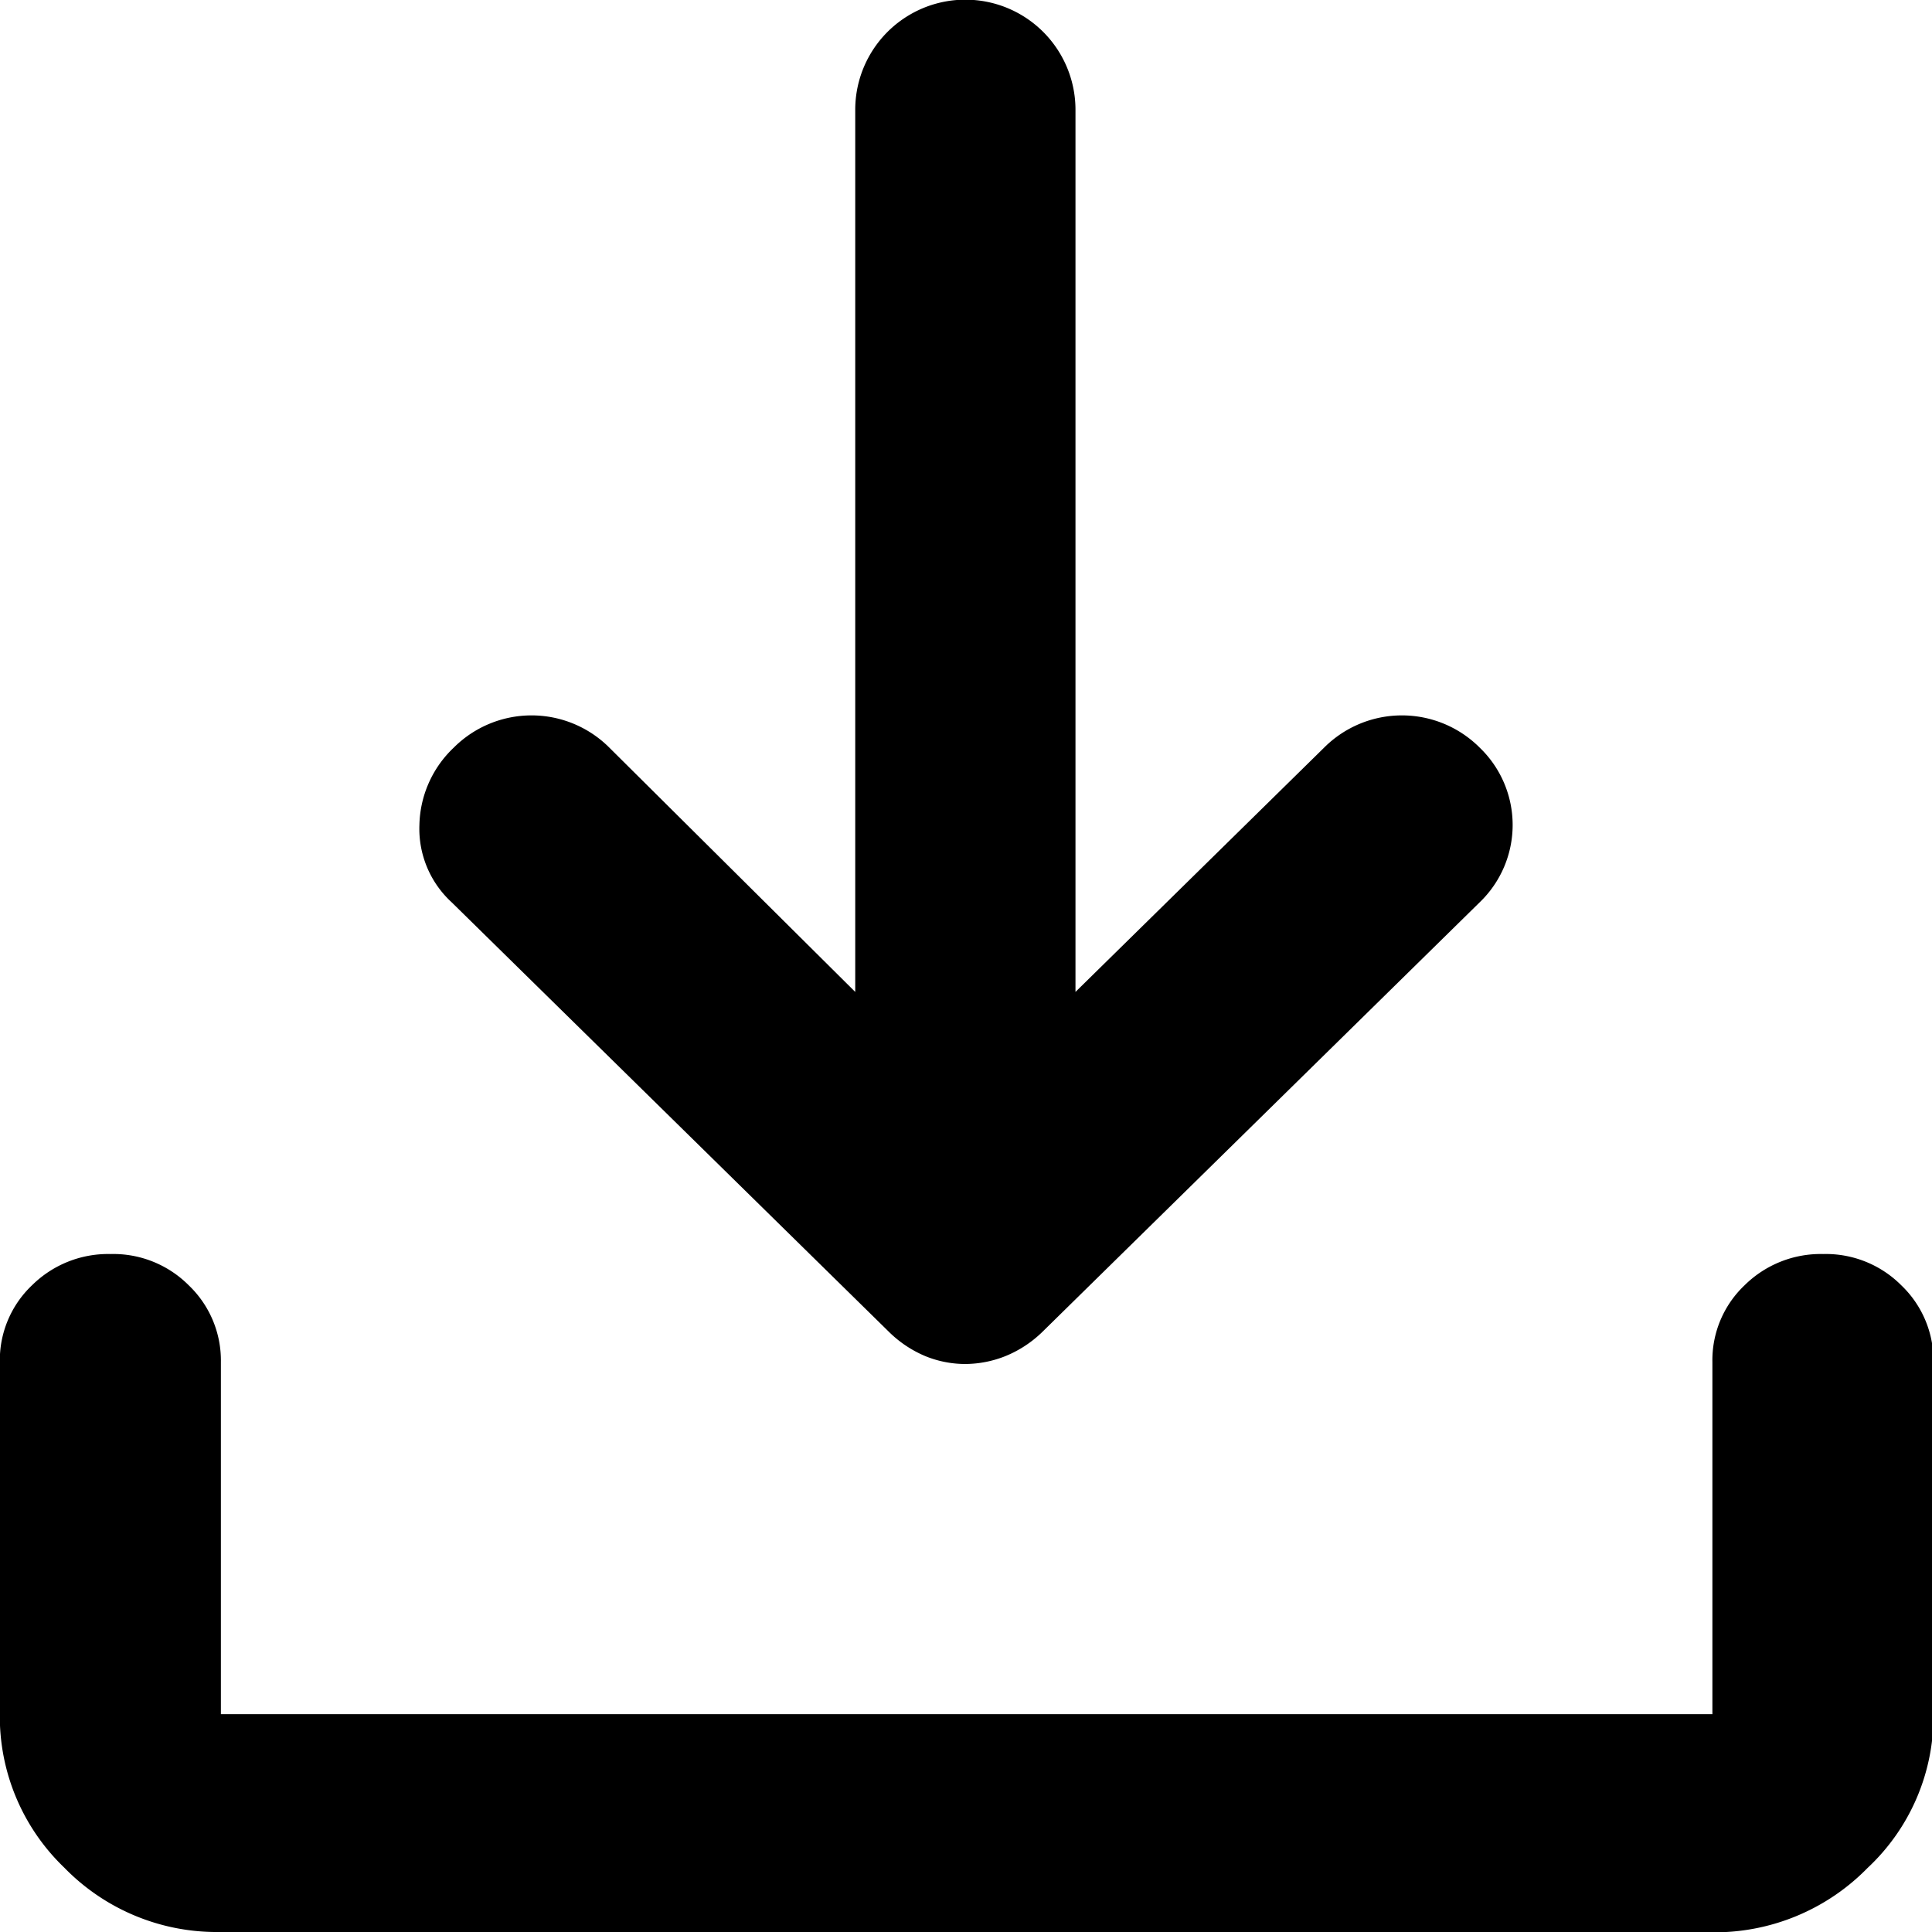 <svg xmlns="http://www.w3.org/2000/svg" width="12" height="12" viewBox="0 0 12 12">
  <path id="download_FILL0_wght600_GRAD0_opsz48" d="M138.3,224.339a.658.658,0,0,1-.25-.049.715.715,0,0,1-.227-.152l-2.715-2.667a.62.62,0,0,1-.2-.48.681.681,0,0,1,.213-.48.683.683,0,0,1,.967,0l1.527,1.517v-5.479a.684.684,0,1,1,1.368,0v5.479l1.544-1.517a.683.683,0,0,1,.967,0,.666.666,0,0,1,0,.96l-2.715,2.667a.712.712,0,0,1-.231.152A.681.681,0,0,1,138.3,224.339Zm-4.633,3.528a1.321,1.321,0,0,1-.965-.4,1.3,1.3,0,0,1-.4-.958v-2.181a.642.642,0,0,1,.2-.478.672.672,0,0,1,.488-.194.661.661,0,0,1,.485.194.646.646,0,0,1,.2.477v2.187h9.264v-2.187a.641.641,0,0,1,.2-.477.672.672,0,0,1,.488-.194.661.661,0,0,1,.485.194.646.646,0,0,1,.2.477v2.187a1.288,1.288,0,0,1-.409.955,1.329,1.329,0,0,1-.96.4Z" transform="translate(-132.303 -215.867)"/>
</svg>
